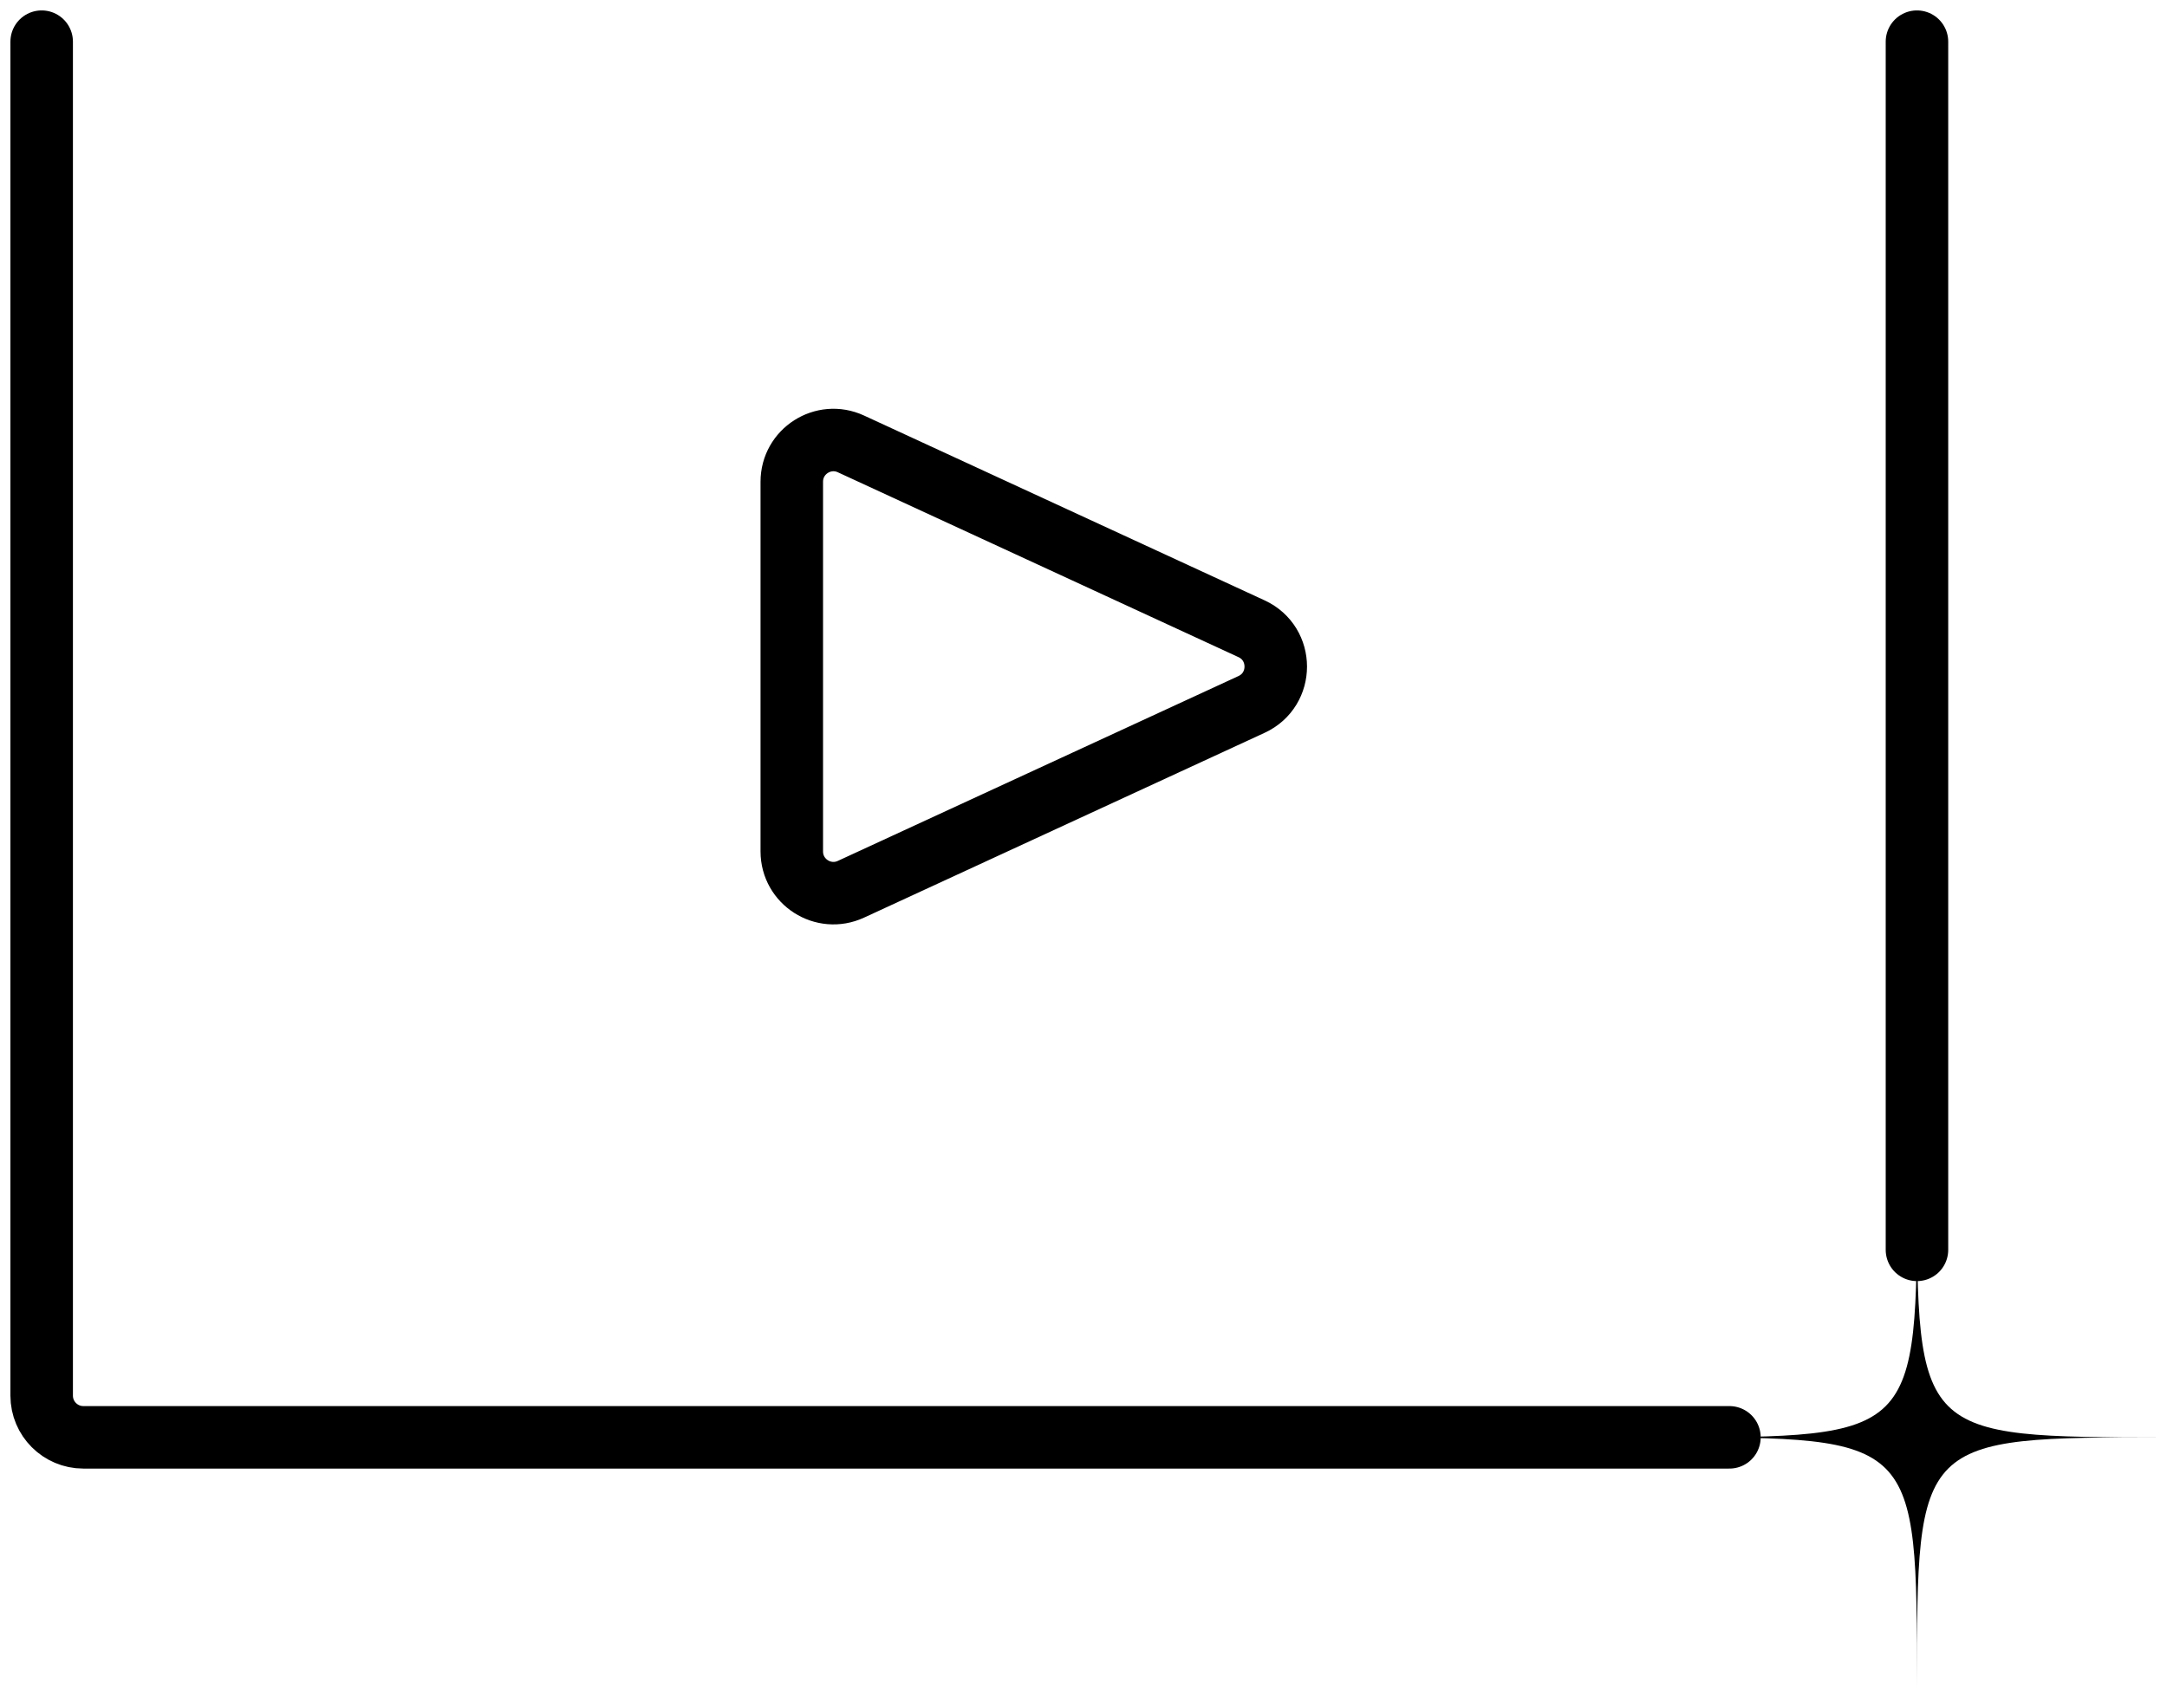 <svg width="52" height="41" viewBox="0 0 52 41" fill="none" xmlns="http://www.w3.org/2000/svg">
<path d="M1 1V33.5C1 34.052 1.448 34.5 2 34.5H41.5M46 30V1" stroke="black" stroke-width="1.5" stroke-linecap="round"/>
<path d="M52 34.5C46 34.5 46 34.5 46 40.5C46 34.5 46 34.5 40 34.5C46 34.5 46 34.5 46 28.5C46 34.5 46 34.5 52 34.5Z" fill="black"/>
<path d="M30.033 15.092L20.419 10.655C19.756 10.349 19 10.833 19 11.563V20.437C19 21.167 19.756 21.651 20.419 21.345L30.033 16.908C30.807 16.55 30.807 15.45 30.033 15.092Z" stroke="black" stroke-width="1.5" stroke-linecap="round"/>
</svg>
